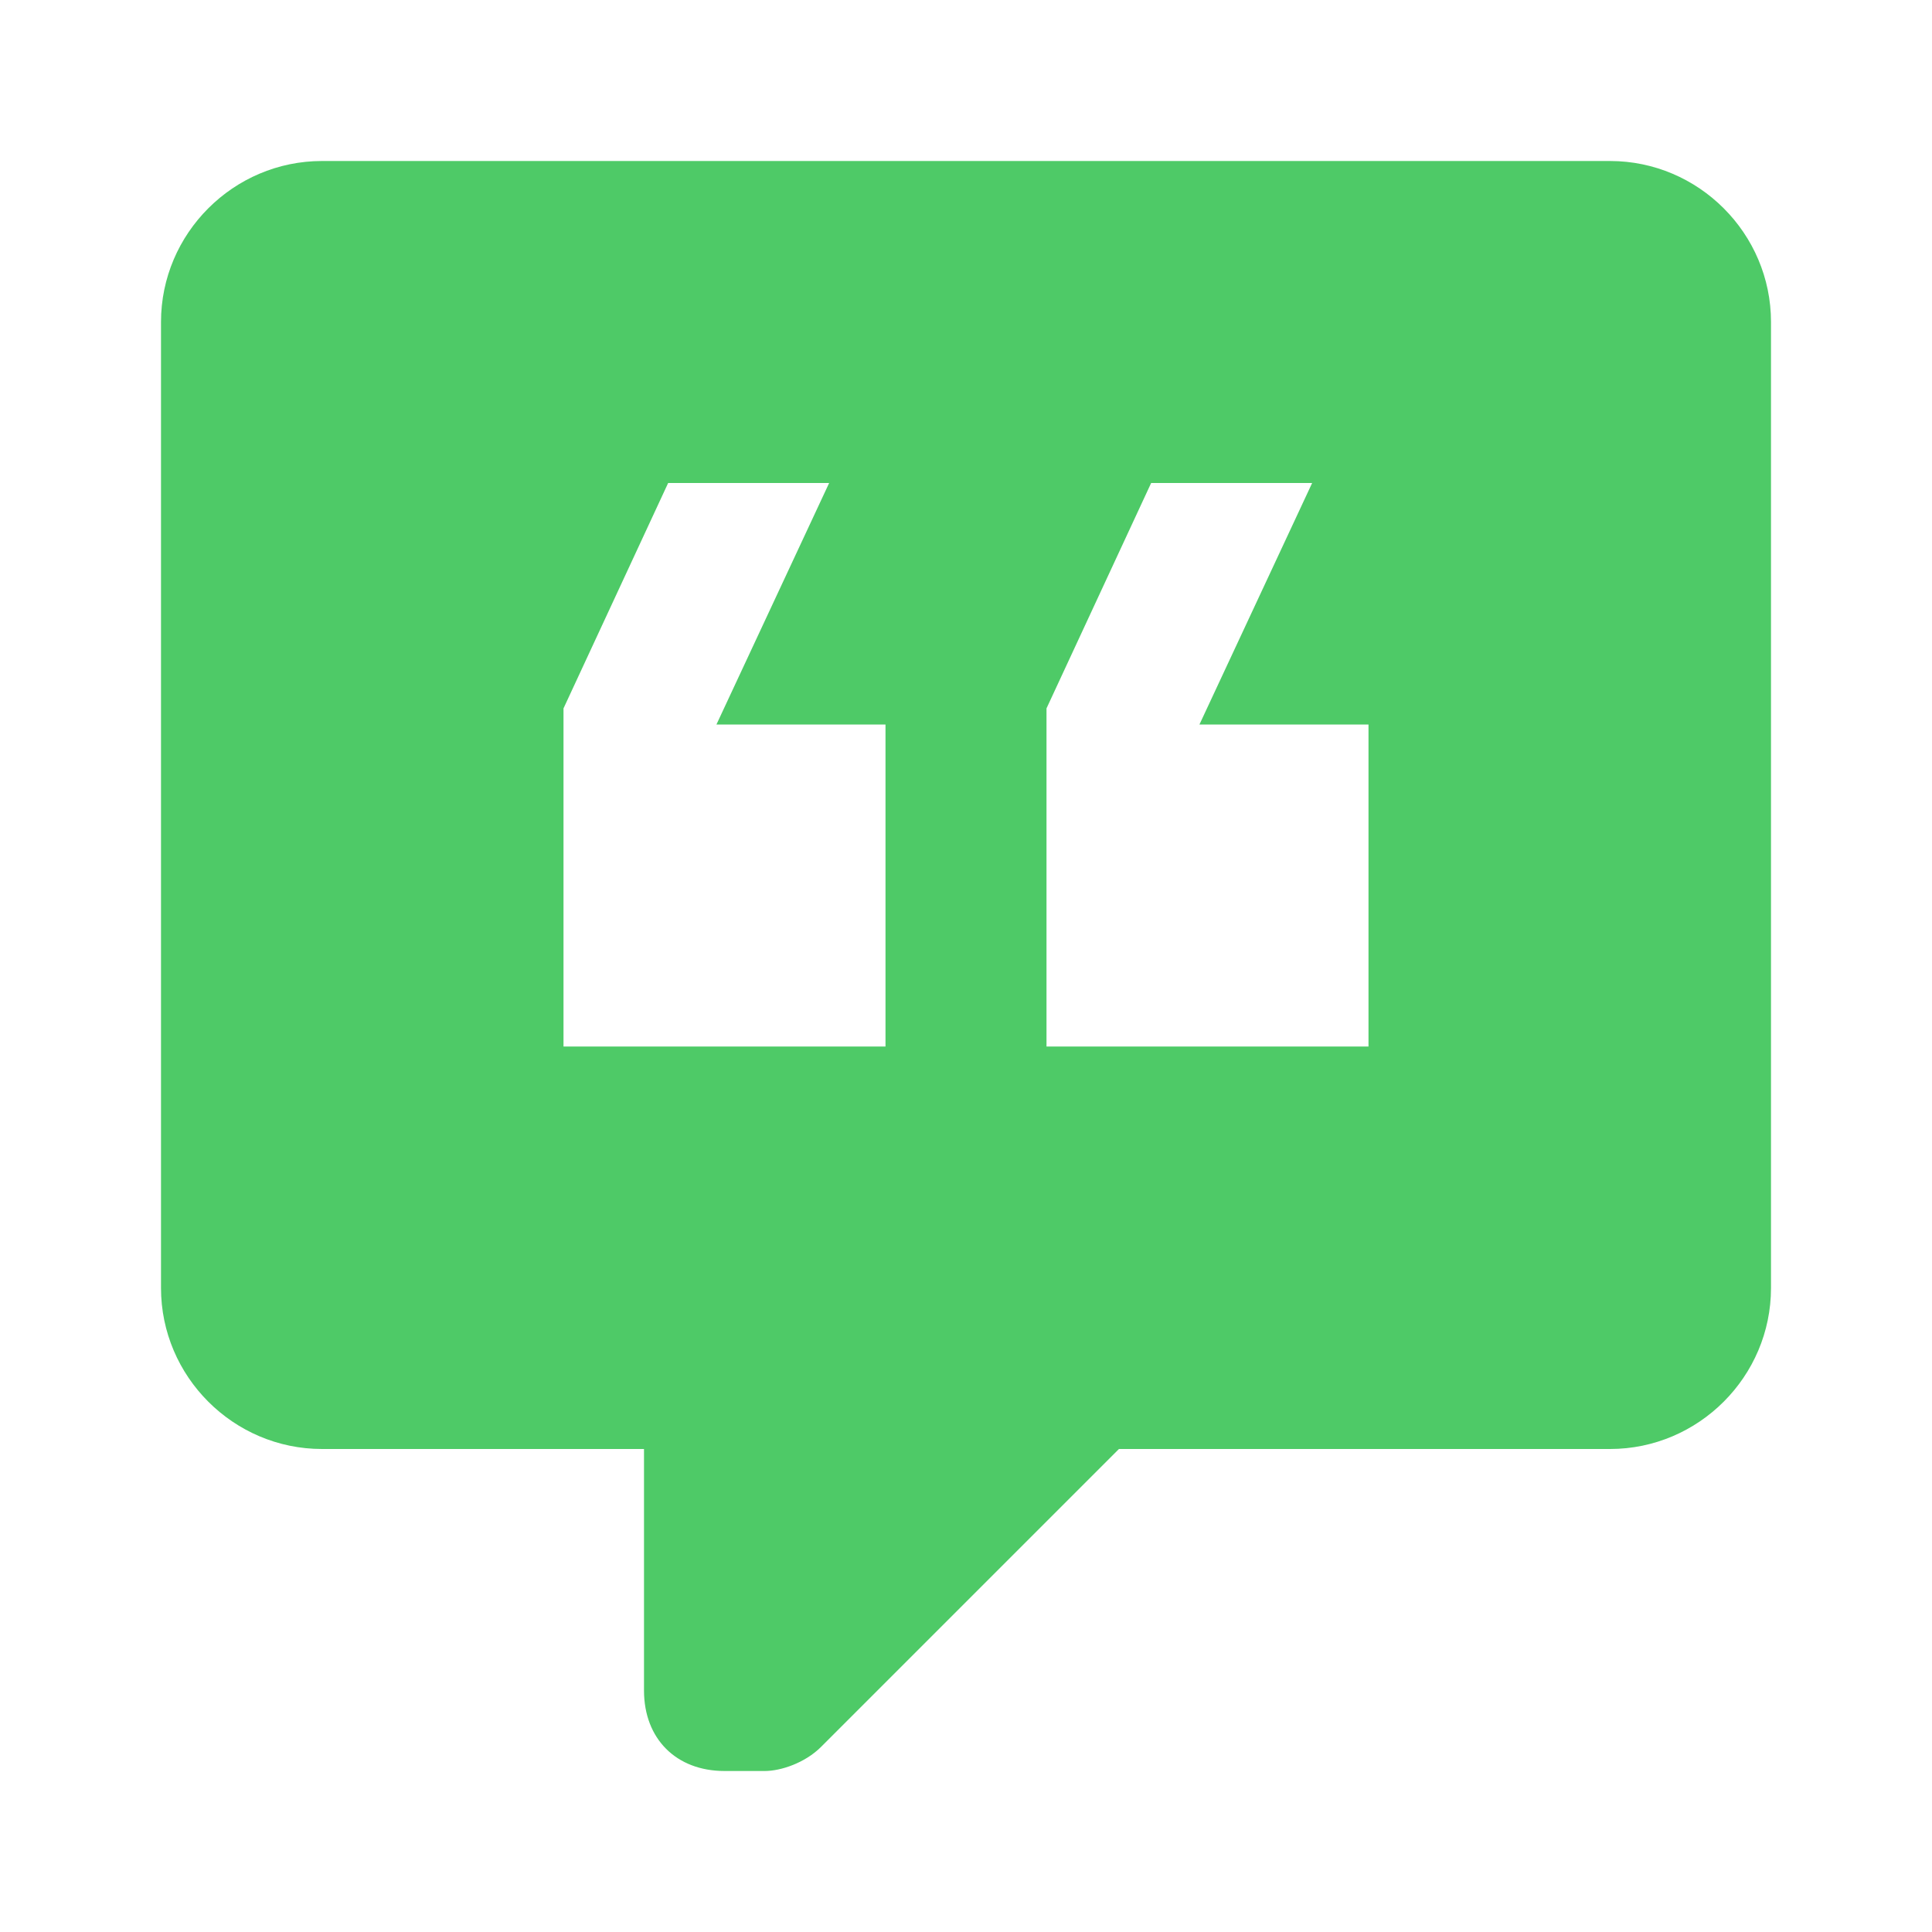 <svg xmlns="http://www.w3.org/2000/svg" width="1em" height="1em" viewBox="0 0 24 24">
    <path fill="#4eca67" d="M20 2H4c-1.1 0-2 .9-2 2v12c0 1.1.9 2 2 2h4v3c0 .6.4 1 1 1h.5c.2 0 .5-.1.7-.3l3.7-3.7H20c1.1 0 2-.9 2-2V4c0-1.1-.9-2-2-2m-9 11H7V8.8L8.3 6h2L8.9 9H11zm6 0h-4V8.8L14.3 6h2l-1.4 3H17z"/>
</svg>